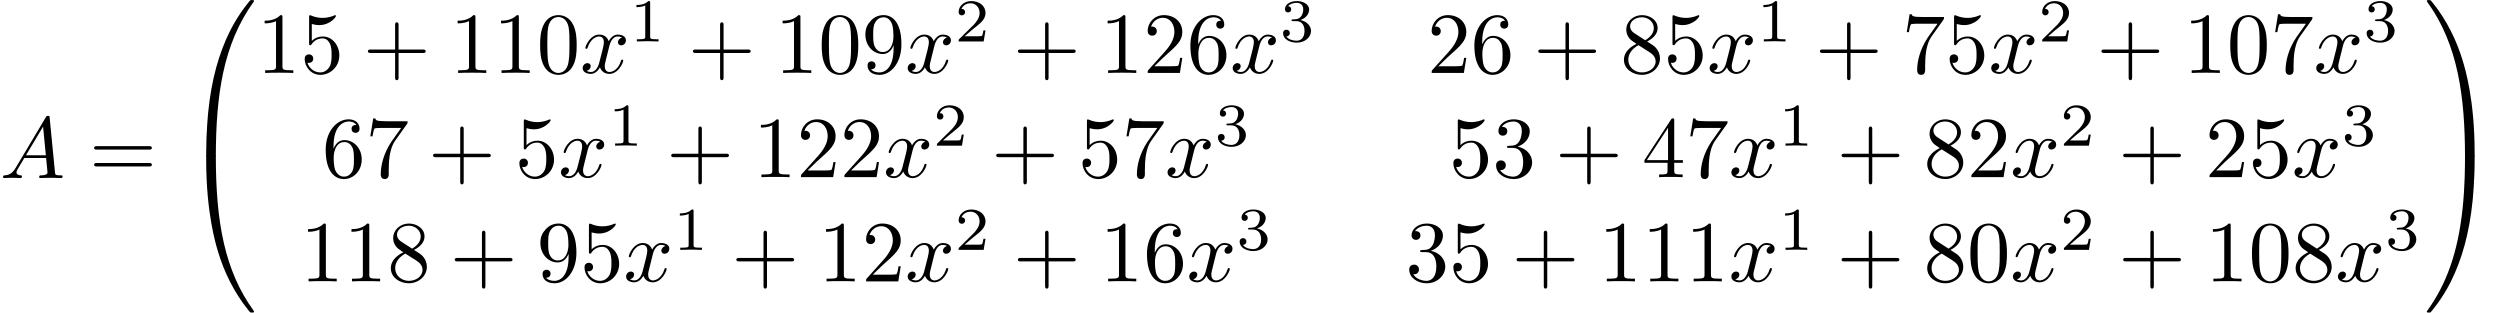 <?xml version='1.0' encoding='UTF-8'?>
<!-- This file was generated by dvisvgm 3.2.2 -->
<svg version='1.1' xmlns='http://www.w3.org/2000/svg' xmlns:xlink='http://www.w3.org/1999/xlink' width='286.799pt' height='35.866pt' viewBox='28.456 -35.866 286.799 35.866'>
<defs>
<path id='g2-49' d='M2.336-4.435C2.336-4.624 2.322-4.631 2.127-4.631C1.681-4.191 1.046-4.184 .76-4.184V-3.933C.928-3.933 1.388-3.933 1.771-4.129V-.572C1.771-.342 1.771-.251 1.074-.251H.809V0C.934-.007 1.792-.028 2.05-.028C2.267-.028 3.145-.007 3.299 0V-.251H3.034C2.336-.251 2.336-.342 2.336-.572V-4.435Z'/>
<path id='g2-50' d='M3.522-1.269H3.285C3.264-1.116 3.194-.704 3.103-.635C3.048-.593 2.511-.593 2.413-.593H1.13C1.862-1.241 2.106-1.437 2.525-1.764C3.041-2.176 3.522-2.608 3.522-3.271C3.522-4.115 2.783-4.631 1.89-4.631C1.025-4.631 .439-4.024 .439-3.382C.439-3.027 .739-2.992 .809-2.992C.976-2.992 1.179-3.11 1.179-3.361C1.179-3.487 1.13-3.731 .767-3.731C.983-4.226 1.458-4.38 1.785-4.38C2.483-4.38 2.845-3.836 2.845-3.271C2.845-2.664 2.413-2.183 2.19-1.932L.509-.272C.439-.209 .439-.195 .439 0H3.313L3.522-1.269Z'/>
<path id='g2-51' d='M1.904-2.329C2.448-2.329 2.838-1.953 2.838-1.206C2.838-.342 2.336-.084 1.932-.084C1.653-.084 1.039-.16 .746-.572C1.074-.586 1.151-.816 1.151-.962C1.151-1.186 .983-1.346 .767-1.346C.572-1.346 .377-1.227 .377-.941C.377-.286 1.102 .139 1.946 .139C2.915 .139 3.585-.509 3.585-1.206C3.585-1.75 3.138-2.294 2.371-2.455C3.103-2.72 3.368-3.243 3.368-3.668C3.368-4.219 2.734-4.631 1.96-4.631S.593-4.254 .593-3.696C.593-3.459 .746-3.327 .955-3.327C1.172-3.327 1.311-3.487 1.311-3.682C1.311-3.884 1.172-4.031 .955-4.045C1.2-4.352 1.681-4.428 1.939-4.428C2.253-4.428 2.692-4.275 2.692-3.668C2.692-3.375 2.594-3.055 2.413-2.838C2.183-2.573 1.988-2.559 1.639-2.538C1.465-2.525 1.451-2.525 1.416-2.518C1.402-2.518 1.346-2.504 1.346-2.427C1.346-2.329 1.409-2.329 1.527-2.329H1.904Z'/>
<path id='g3-48' d='M3.726 17.634C3.945 17.634 4.005 17.634 4.005 17.494C4.025 10.511 4.832 4.712 8.319-.159C8.389-.249 8.389-.269 8.389-.289C8.389-.389 8.319-.389 8.159-.389S7.98-.389 7.96-.369C7.92-.339 6.655 1.116 5.649 3.118C4.334 5.748 3.507 8.767 3.138 12.394C3.108 12.702 2.899 14.775 2.899 17.136V17.524C2.909 17.634 2.969 17.634 3.178 17.634H3.726Z'/>
<path id='g3-49' d='M5.808 17.136C5.808 11.049 4.722 7.482 4.413 6.476C3.736 4.264 2.63 1.933 .966-.12C.817-.299 .777-.349 .737-.369C.717-.379 .707-.389 .548-.389C.399-.389 .319-.389 .319-.289C.319-.269 .319-.249 .448-.07C3.915 4.772 4.692 10.75 4.702 17.494C4.702 17.634 4.762 17.634 4.981 17.634H5.529C5.738 17.634 5.798 17.634 5.808 17.524V17.136Z'/>
<path id='g3-64' d='M3.178-.498C2.969-.498 2.909-.498 2.899-.389V0C2.899 6.087 3.985 9.654 4.294 10.66C4.971 12.872 6.077 15.203 7.741 17.255C7.89 17.435 7.93 17.484 7.97 17.504C7.99 17.514 8 17.524 8.159 17.524S8.389 17.524 8.389 17.425C8.389 17.405 8.389 17.385 8.329 17.295C5.011 12.692 4.015 7.153 4.005-.359C4.005-.498 3.945-.498 3.726-.498H3.178Z'/>
<path id='g3-65' d='M5.808-.389C5.798-.498 5.738-.498 5.529-.498H4.981C4.762-.498 4.702-.498 4.702-.359C4.702 .667 4.692 3.039 4.433 5.519C3.895 10.67 2.57 14.237 .389 17.295C.319 17.385 .319 17.405 .319 17.425C.319 17.524 .399 17.524 .548 17.524C.707 17.524 .727 17.524 .747 17.504C.787 17.474 2.052 16.02 3.059 14.017C4.374 11.387 5.2 8.369 5.569 4.742C5.599 4.433 5.808 2.361 5.808 0V-.389Z'/>
<path id='g0-65' d='M1.783-1.146C1.385-.478 .996-.339 .558-.309C.438-.299 .349-.299 .349-.11C.349-.05 .399 0 .478 0C.747 0 1.056-.03 1.335-.03C1.664-.03 2.012 0 2.331 0C2.391 0 2.521 0 2.521-.189C2.521-.299 2.431-.309 2.361-.309C2.132-.329 1.893-.408 1.893-.658C1.893-.777 1.953-.887 2.032-1.026L2.79-2.301H5.29C5.31-2.092 5.45-.737 5.45-.638C5.45-.339 4.932-.309 4.732-.309C4.593-.309 4.493-.309 4.493-.11C4.493 0 4.613 0 4.633 0C5.041 0 5.469-.03 5.878-.03C6.127-.03 6.755 0 7.004 0C7.064 0 7.183 0 7.183-.199C7.183-.309 7.083-.309 6.954-.309C6.336-.309 6.336-.379 6.306-.667L5.699-6.894C5.679-7.093 5.679-7.133 5.509-7.133C5.35-7.133 5.31-7.064 5.25-6.964L1.783-1.146ZM2.979-2.61L4.941-5.898L5.26-2.61H2.979Z'/>
<path id='g0-120' d='M3.328-3.009C3.387-3.268 3.616-4.184 4.314-4.184C4.364-4.184 4.603-4.184 4.812-4.055C4.533-4.005 4.334-3.756 4.334-3.517C4.334-3.357 4.443-3.168 4.712-3.168C4.932-3.168 5.25-3.347 5.25-3.746C5.25-4.264 4.663-4.403 4.324-4.403C3.746-4.403 3.397-3.875 3.278-3.646C3.029-4.304 2.491-4.403 2.202-4.403C1.166-4.403 .598-3.118 .598-2.869C.598-2.77 .697-2.77 .717-2.77C.797-2.77 .827-2.79 .847-2.879C1.186-3.935 1.843-4.184 2.182-4.184C2.371-4.184 2.72-4.095 2.72-3.517C2.72-3.208 2.55-2.54 2.182-1.146C2.022-.528 1.674-.11 1.235-.11C1.176-.11 .946-.11 .737-.239C.986-.289 1.205-.498 1.205-.777C1.205-1.046 .986-1.126 .837-1.126C.538-1.126 .289-.867 .289-.548C.289-.09 .787 .11 1.225 .11C1.883 .11 2.242-.588 2.271-.648C2.391-.279 2.75 .11 3.347 .11C4.374 .11 4.941-1.176 4.941-1.425C4.941-1.524 4.852-1.524 4.822-1.524C4.732-1.524 4.712-1.484 4.692-1.415C4.364-.349 3.686-.11 3.367-.11C2.979-.11 2.819-.428 2.819-.767C2.819-.986 2.879-1.205 2.989-1.644L3.328-3.009Z'/>
<path id='g1-43' d='M4.075-2.291H6.854C6.994-2.291 7.183-2.291 7.183-2.491S6.994-2.69 6.854-2.69H4.075V-5.479C4.075-5.619 4.075-5.808 3.875-5.808S3.676-5.619 3.676-5.479V-2.69H.887C.747-2.69 .558-2.69 .558-2.491S.747-2.291 .887-2.291H3.676V.498C3.676 .638 3.676 .827 3.875 .827S4.075 .638 4.075 .498V-2.291Z'/>
<path id='g1-48' d='M4.583-3.188C4.583-3.985 4.533-4.782 4.184-5.519C3.726-6.476 2.909-6.635 2.491-6.635C1.893-6.635 1.166-6.376 .757-5.45C.438-4.762 .389-3.985 .389-3.188C.389-2.441 .428-1.544 .837-.787C1.265 .02 1.993 .219 2.481 .219C3.019 .219 3.776 .01 4.214-.936C4.533-1.624 4.583-2.401 4.583-3.188ZM2.481 0C2.092 0 1.504-.249 1.325-1.205C1.215-1.803 1.215-2.72 1.215-3.308C1.215-3.945 1.215-4.603 1.295-5.141C1.484-6.326 2.232-6.416 2.481-6.416C2.809-6.416 3.467-6.237 3.656-5.25C3.756-4.692 3.756-3.935 3.756-3.308C3.756-2.56 3.756-1.883 3.646-1.245C3.497-.299 2.929 0 2.481 0Z'/>
<path id='g1-49' d='M2.929-6.376C2.929-6.615 2.929-6.635 2.7-6.635C2.082-5.998 1.205-5.998 .887-5.998V-5.689C1.086-5.689 1.674-5.689 2.192-5.948V-.787C2.192-.428 2.162-.309 1.265-.309H.946V0C1.295-.03 2.162-.03 2.56-.03S3.826-.03 4.174 0V-.309H3.856C2.959-.309 2.929-.418 2.929-.787V-6.376Z'/>
<path id='g1-50' d='M1.265-.767L2.321-1.793C3.875-3.168 4.473-3.706 4.473-4.702C4.473-5.838 3.577-6.635 2.361-6.635C1.235-6.635 .498-5.719 .498-4.832C.498-4.274 .996-4.274 1.026-4.274C1.196-4.274 1.544-4.394 1.544-4.802C1.544-5.061 1.365-5.32 1.016-5.32C.936-5.32 .917-5.32 .887-5.31C1.116-5.958 1.654-6.326 2.232-6.326C3.138-6.326 3.567-5.519 3.567-4.702C3.567-3.905 3.068-3.118 2.521-2.501L.608-.369C.498-.259 .498-.239 .498 0H4.194L4.473-1.733H4.224C4.174-1.435 4.105-.996 4.005-.847C3.935-.767 3.278-.767 3.059-.767H1.265Z'/>
<path id='g1-51' d='M2.889-3.507C3.706-3.776 4.284-4.473 4.284-5.26C4.284-6.077 3.407-6.635 2.451-6.635C1.445-6.635 .687-6.037 .687-5.28C.687-4.951 .907-4.762 1.196-4.762C1.504-4.762 1.704-4.981 1.704-5.27C1.704-5.768 1.235-5.768 1.086-5.768C1.395-6.257 2.052-6.386 2.411-6.386C2.819-6.386 3.367-6.167 3.367-5.27C3.367-5.151 3.347-4.573 3.088-4.134C2.79-3.656 2.451-3.626 2.202-3.616C2.122-3.606 1.883-3.587 1.813-3.587C1.733-3.577 1.664-3.567 1.664-3.467C1.664-3.357 1.733-3.357 1.903-3.357H2.341C3.158-3.357 3.527-2.68 3.527-1.704C3.527-.349 2.839-.06 2.401-.06C1.973-.06 1.225-.229 .877-.817C1.225-.767 1.534-.986 1.534-1.365C1.534-1.724 1.265-1.923 .976-1.923C.737-1.923 .418-1.783 .418-1.345C.418-.438 1.345 .219 2.431 .219C3.646 .219 4.553-.687 4.553-1.704C4.553-2.521 3.925-3.298 2.889-3.507Z'/>
<path id='g1-52' d='M2.929-1.644V-.777C2.929-.418 2.909-.309 2.172-.309H1.963V0C2.371-.03 2.889-.03 3.308-.03S4.254-.03 4.663 0V-.309H4.453C3.716-.309 3.696-.418 3.696-.777V-1.644H4.692V-1.953H3.696V-6.486C3.696-6.685 3.696-6.745 3.537-6.745C3.447-6.745 3.417-6.745 3.337-6.625L.279-1.953V-1.644H2.929ZM2.989-1.953H.558L2.989-5.669V-1.953Z'/>
<path id='g1-53' d='M4.473-2.002C4.473-3.188 3.656-4.184 2.58-4.184C2.102-4.184 1.674-4.025 1.315-3.676V-5.619C1.514-5.559 1.843-5.489 2.162-5.489C3.387-5.489 4.085-6.396 4.085-6.526C4.085-6.585 4.055-6.635 3.985-6.635C3.975-6.635 3.955-6.635 3.905-6.605C3.706-6.516 3.218-6.316 2.55-6.316C2.152-6.316 1.694-6.386 1.225-6.595C1.146-6.625 1.126-6.625 1.106-6.625C1.006-6.625 1.006-6.545 1.006-6.386V-3.437C1.006-3.258 1.006-3.178 1.146-3.178C1.215-3.178 1.235-3.208 1.275-3.268C1.385-3.427 1.753-3.965 2.56-3.965C3.078-3.965 3.328-3.507 3.407-3.328C3.567-2.959 3.587-2.57 3.587-2.072C3.587-1.724 3.587-1.126 3.347-.707C3.108-.319 2.74-.06 2.281-.06C1.554-.06 .986-.588 .817-1.176C.847-1.166 .877-1.156 .986-1.156C1.315-1.156 1.484-1.405 1.484-1.644S1.315-2.132 .986-2.132C.847-2.132 .498-2.062 .498-1.604C.498-.747 1.186 .219 2.301 .219C3.457 .219 4.473-.737 4.473-2.002Z'/>
<path id='g1-54' d='M1.315-3.268V-3.507C1.315-6.027 2.55-6.386 3.059-6.386C3.298-6.386 3.716-6.326 3.935-5.988C3.786-5.988 3.387-5.988 3.387-5.539C3.387-5.23 3.626-5.081 3.846-5.081C4.005-5.081 4.304-5.171 4.304-5.559C4.304-6.157 3.866-6.635 3.039-6.635C1.763-6.635 .418-5.35 .418-3.148C.418-.488 1.574 .219 2.501 .219C3.606 .219 4.553-.717 4.553-2.032C4.553-3.298 3.666-4.254 2.56-4.254C1.883-4.254 1.514-3.746 1.315-3.268ZM2.501-.06C1.873-.06 1.574-.658 1.514-.807C1.335-1.275 1.335-2.072 1.335-2.252C1.335-3.029 1.654-4.025 2.55-4.025C2.71-4.025 3.168-4.025 3.477-3.407C3.656-3.039 3.656-2.531 3.656-2.042C3.656-1.564 3.656-1.066 3.487-.707C3.188-.11 2.73-.06 2.501-.06Z'/>
<path id='g1-55' d='M4.742-6.067C4.832-6.187 4.832-6.207 4.832-6.416H2.411C1.196-6.416 1.176-6.545 1.136-6.735H.887L.558-4.682H.807C.837-4.842 .927-5.469 1.056-5.589C1.126-5.649 1.903-5.649 2.032-5.649H4.095C3.985-5.489 3.198-4.403 2.979-4.075C2.082-2.73 1.753-1.345 1.753-.329C1.753-.229 1.753 .219 2.212 .219S2.67-.229 2.67-.329V-.837C2.67-1.385 2.7-1.933 2.78-2.471C2.819-2.7 2.959-3.557 3.397-4.174L4.742-6.067Z'/>
<path id='g1-56' d='M1.624-4.553C1.166-4.852 1.126-5.191 1.126-5.36C1.126-5.968 1.773-6.386 2.481-6.386C3.208-6.386 3.846-5.868 3.846-5.151C3.846-4.583 3.457-4.105 2.859-3.756L1.624-4.553ZM3.078-3.606C3.796-3.975 4.284-4.493 4.284-5.151C4.284-6.067 3.397-6.635 2.491-6.635C1.494-6.635 .687-5.898 .687-4.971C.687-4.792 .707-4.344 1.126-3.875C1.235-3.756 1.604-3.507 1.853-3.337C1.275-3.049 .418-2.491 .418-1.504C.418-.448 1.435 .219 2.481 .219C3.606 .219 4.553-.608 4.553-1.674C4.553-2.032 4.443-2.481 4.065-2.899C3.875-3.108 3.716-3.208 3.078-3.606ZM2.082-3.188L3.308-2.411C3.587-2.222 4.055-1.923 4.055-1.315C4.055-.578 3.308-.06 2.491-.06C1.634-.06 .917-.677 .917-1.504C.917-2.082 1.235-2.72 2.082-3.188Z'/>
<path id='g1-57' d='M3.656-3.168V-2.849C3.656-.518 2.62-.06 2.042-.06C1.873-.06 1.335-.08 1.066-.418C1.504-.418 1.584-.707 1.584-.877C1.584-1.186 1.345-1.335 1.126-1.335C.966-1.335 .667-1.245 .667-.857C.667-.189 1.205 .219 2.052 .219C3.337 .219 4.553-1.136 4.553-3.278C4.553-5.958 3.407-6.635 2.521-6.635C1.973-6.635 1.484-6.456 1.056-6.007C.648-5.559 .418-5.141 .418-4.394C.418-3.148 1.295-2.172 2.411-2.172C3.019-2.172 3.427-2.59 3.656-3.168ZM2.421-2.401C2.262-2.401 1.803-2.401 1.494-3.029C1.315-3.397 1.315-3.895 1.315-4.384C1.315-4.922 1.315-5.39 1.524-5.758C1.793-6.257 2.172-6.386 2.521-6.386C2.979-6.386 3.308-6.047 3.477-5.599C3.597-5.28 3.636-4.653 3.636-4.194C3.636-3.367 3.298-2.401 2.421-2.401Z'/>
<path id='g1-61' d='M6.844-3.258C6.994-3.258 7.183-3.258 7.183-3.457S6.994-3.656 6.854-3.656H.887C.747-3.656 .558-3.656 .558-3.457S.747-3.258 .897-3.258H6.844ZM6.854-1.325C6.994-1.325 7.183-1.325 7.183-1.524S6.994-1.724 6.844-1.724H.897C.747-1.724 .558-1.724 .558-1.524S.747-1.325 .887-1.325H6.854Z'/>
</defs>
<g id='page1'>
<use x='28.456' y='-15.442' xlink:href='#g0-65'/>
<use x='38.695' y='-15.442' xlink:href='#g1-61'/>
<use x='49.211' y='-35.467' xlink:href='#g3-48'/>
<use x='49.211' y='-17.534' xlink:href='#g3-64'/>
<use x='57.929' y='-27.497' xlink:href='#g1-49'/>
<use x='62.91' y='-27.497' xlink:href='#g1-53'/>
<use x='70.105' y='-27.497' xlink:href='#g1-43'/>
<use x='80.068' y='-27.497' xlink:href='#g1-49'/>
<use x='85.049' y='-27.497' xlink:href='#g1-49'/>
<use x='90.03' y='-27.497' xlink:href='#g1-48'/>
<use x='95.012' y='-27.497' xlink:href='#g0-120'/>
<use x='100.706' y='-31.112' xlink:href='#g2-49'/>
<use x='107.389' y='-27.497' xlink:href='#g1-43'/>
<use x='117.352' y='-27.497' xlink:href='#g1-49'/>
<use x='122.333' y='-27.497' xlink:href='#g1-48'/>
<use x='127.314' y='-27.497' xlink:href='#g1-57'/>
<use x='132.296' y='-27.497' xlink:href='#g0-120'/>
<use x='137.99' y='-31.112' xlink:href='#g2-50'/>
<use x='144.673' y='-27.497' xlink:href='#g1-43'/>
<use x='154.635' y='-27.497' xlink:href='#g1-49'/>
<use x='159.617' y='-27.497' xlink:href='#g1-50'/>
<use x='164.598' y='-27.497' xlink:href='#g1-54'/>
<use x='169.579' y='-27.497' xlink:href='#g0-120'/>
<use x='175.273' y='-31.112' xlink:href='#g2-51'/>
<use x='192.196' y='-27.497' xlink:href='#g1-50'/>
<use x='197.177' y='-27.497' xlink:href='#g1-54'/>
<use x='204.372' y='-27.497' xlink:href='#g1-43'/>
<use x='214.335' y='-27.497' xlink:href='#g1-56'/>
<use x='219.316' y='-27.497' xlink:href='#g1-53'/>
<use x='224.298' y='-27.497' xlink:href='#g0-120'/>
<use x='229.992' y='-31.112' xlink:href='#g2-49'/>
<use x='236.675' y='-27.497' xlink:href='#g1-43'/>
<use x='246.638' y='-27.497' xlink:href='#g1-55'/>
<use x='251.619' y='-27.497' xlink:href='#g1-53'/>
<use x='256.6' y='-27.497' xlink:href='#g0-120'/>
<use x='262.294' y='-31.112' xlink:href='#g2-50'/>
<use x='268.977' y='-27.497' xlink:href='#g1-43'/>
<use x='278.94' y='-27.497' xlink:href='#g1-49'/>
<use x='283.921' y='-27.497' xlink:href='#g1-48'/>
<use x='288.903' y='-27.497' xlink:href='#g1-55'/>
<use x='293.884' y='-27.497' xlink:href='#g0-120'/>
<use x='299.578' y='-31.112' xlink:href='#g2-51'/>
<use x='65.401' y='-15.542' xlink:href='#g1-54'/>
<use x='70.382' y='-15.542' xlink:href='#g1-55'/>
<use x='77.577' y='-15.542' xlink:href='#g1-43'/>
<use x='87.54' y='-15.542' xlink:href='#g1-53'/>
<use x='92.521' y='-15.542' xlink:href='#g0-120'/>
<use x='98.215' y='-19.157' xlink:href='#g2-49'/>
<use x='104.898' y='-15.542' xlink:href='#g1-43'/>
<use x='114.861' y='-15.542' xlink:href='#g1-49'/>
<use x='119.842' y='-15.542' xlink:href='#g1-50'/>
<use x='124.824' y='-15.542' xlink:href='#g1-50'/>
<use x='129.805' y='-15.542' xlink:href='#g0-120'/>
<use x='135.499' y='-19.157' xlink:href='#g2-50'/>
<use x='142.182' y='-15.542' xlink:href='#g1-43'/>
<use x='152.145' y='-15.542' xlink:href='#g1-53'/>
<use x='157.126' y='-15.542' xlink:href='#g1-55'/>
<use x='162.107' y='-15.542' xlink:href='#g0-120'/>
<use x='167.801' y='-19.157' xlink:href='#g2-51'/>
<use x='194.687' y='-15.542' xlink:href='#g1-53'/>
<use x='199.668' y='-15.542' xlink:href='#g1-51'/>
<use x='206.863' y='-15.542' xlink:href='#g1-43'/>
<use x='216.826' y='-15.542' xlink:href='#g1-52'/>
<use x='221.807' y='-15.542' xlink:href='#g1-55'/>
<use x='226.788' y='-15.542' xlink:href='#g0-120'/>
<use x='232.482' y='-19.157' xlink:href='#g2-49'/>
<use x='239.166' y='-15.542' xlink:href='#g1-43'/>
<use x='249.128' y='-15.542' xlink:href='#g1-56'/>
<use x='254.11' y='-15.542' xlink:href='#g1-50'/>
<use x='259.091' y='-15.542' xlink:href='#g0-120'/>
<use x='264.785' y='-19.157' xlink:href='#g2-50'/>
<use x='271.468' y='-15.542' xlink:href='#g1-43'/>
<use x='281.431' y='-15.542' xlink:href='#g1-50'/>
<use x='286.412' y='-15.542' xlink:href='#g1-53'/>
<use x='291.393' y='-15.542' xlink:href='#g0-120'/>
<use x='297.087' y='-19.157' xlink:href='#g2-51'/>
<use x='62.91' y='-3.587' xlink:href='#g1-49'/>
<use x='67.891' y='-3.587' xlink:href='#g1-49'/>
<use x='72.873' y='-3.587' xlink:href='#g1-56'/>
<use x='80.068' y='-3.587' xlink:href='#g1-43'/>
<use x='90.03' y='-3.587' xlink:href='#g1-57'/>
<use x='95.012' y='-3.587' xlink:href='#g1-53'/>
<use x='99.993' y='-3.587' xlink:href='#g0-120'/>
<use x='105.687' y='-7.202' xlink:href='#g2-49'/>
<use x='112.37' y='-3.587' xlink:href='#g1-43'/>
<use x='122.333' y='-3.587' xlink:href='#g1-49'/>
<use x='127.314' y='-3.587' xlink:href='#g1-50'/>
<use x='132.296' y='-3.587' xlink:href='#g0-120'/>
<use x='137.99' y='-7.202' xlink:href='#g2-50'/>
<use x='144.673' y='-3.587' xlink:href='#g1-43'/>
<use x='154.635' y='-3.587' xlink:href='#g1-49'/>
<use x='159.617' y='-3.587' xlink:href='#g1-54'/>
<use x='164.598' y='-3.587' xlink:href='#g0-120'/>
<use x='170.292' y='-7.202' xlink:href='#g2-51'/>
<use x='189.705' y='-3.587' xlink:href='#g1-51'/>
<use x='194.687' y='-3.587' xlink:href='#g1-53'/>
<use x='201.882' y='-3.587' xlink:href='#g1-43'/>
<use x='211.844' y='-3.587' xlink:href='#g1-49'/>
<use x='216.826' y='-3.587' xlink:href='#g1-49'/>
<use x='221.807' y='-3.587' xlink:href='#g1-49'/>
<use x='226.788' y='-3.587' xlink:href='#g0-120'/>
<use x='232.482' y='-7.202' xlink:href='#g2-49'/>
<use x='239.166' y='-3.587' xlink:href='#g1-43'/>
<use x='249.128' y='-3.587' xlink:href='#g1-56'/>
<use x='254.11' y='-3.587' xlink:href='#g1-48'/>
<use x='259.091' y='-3.587' xlink:href='#g0-120'/>
<use x='264.785' y='-7.202' xlink:href='#g2-50'/>
<use x='271.468' y='-3.587' xlink:href='#g1-43'/>
<use x='281.431' y='-3.587' xlink:href='#g1-49'/>
<use x='286.412' y='-3.587' xlink:href='#g1-48'/>
<use x='291.393' y='-3.587' xlink:href='#g1-56'/>
<use x='296.375' y='-3.587' xlink:href='#g0-120'/>
<use x='302.069' y='-7.202' xlink:href='#g2-51'/>
<use x='306.538' y='-35.467' xlink:href='#g3-49'/>
<use x='306.538' y='-17.534' xlink:href='#g3-65'/>
</g>
</svg>